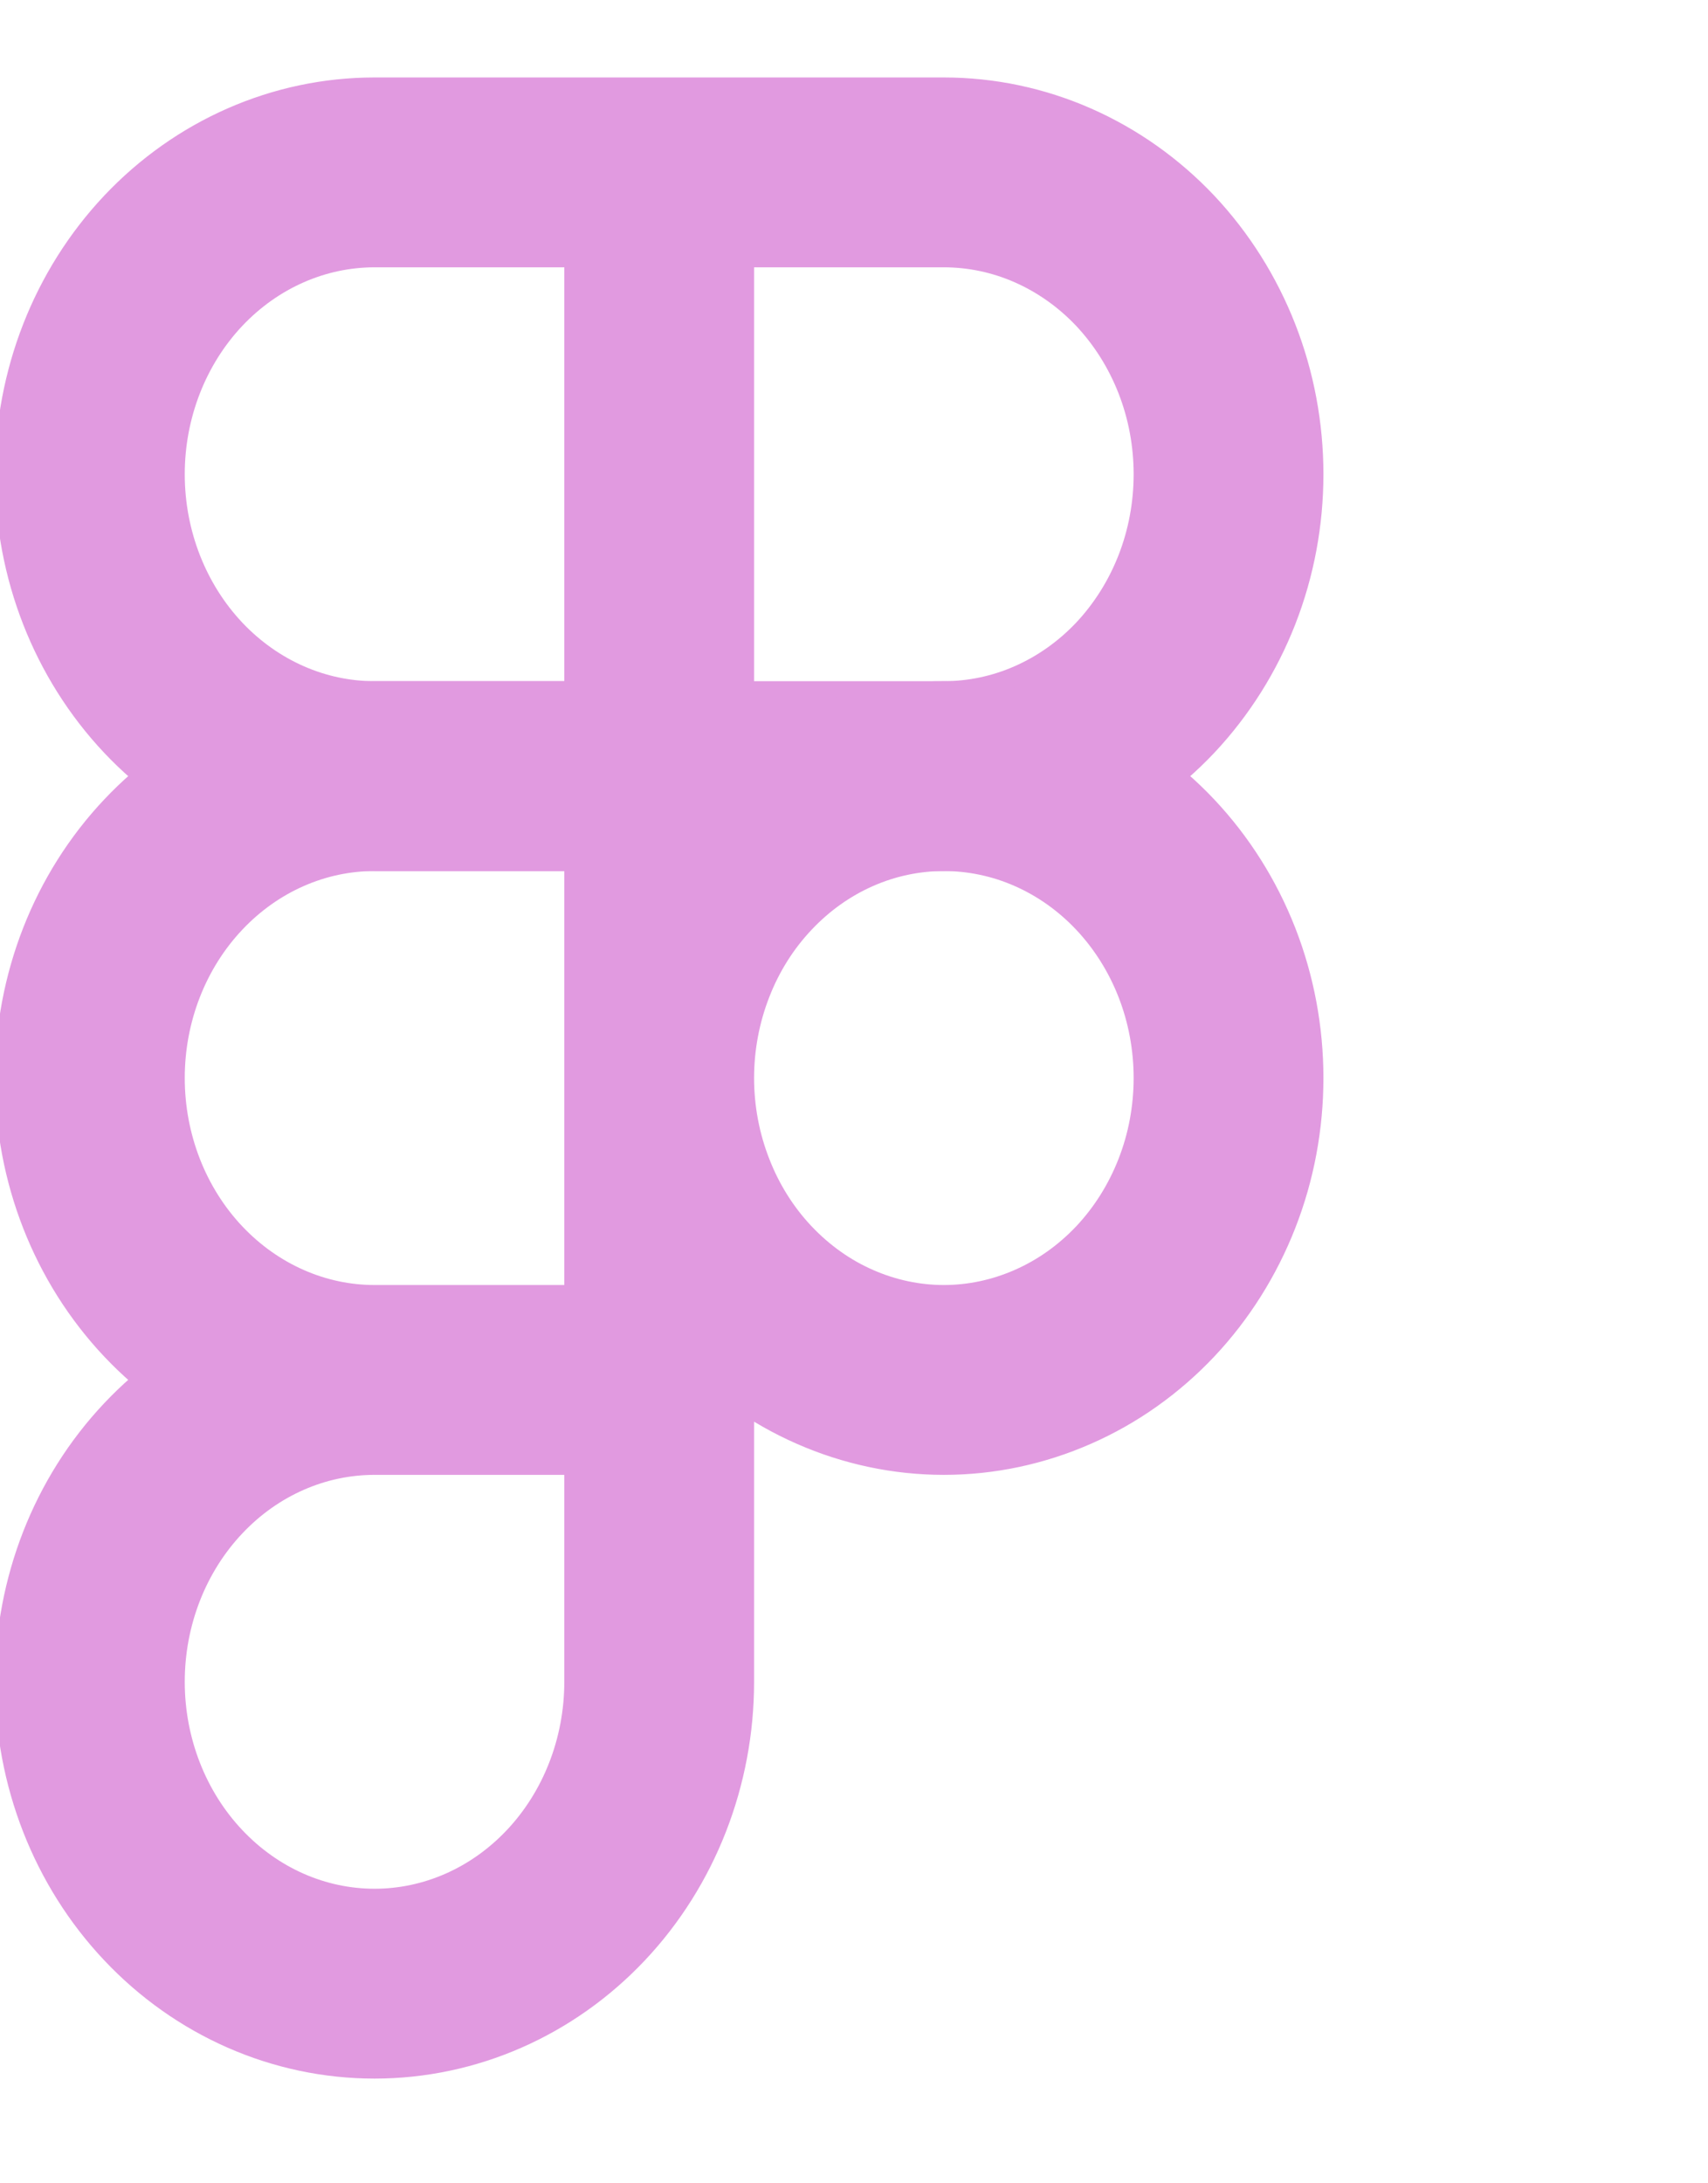 <svg width="18" height="23" viewBox="0 0 18 23" fill="none" xmlns="http://www.w3.org/2000/svg">
<g clip-path="url(#clip0_66042_91)">
<path d="M6.947 1.816H3.947C3.152 1.816 2.389 2.151 1.826 2.747C1.263 3.344 0.947 4.153 0.947 4.996C0.947 5.839 1.263 6.648 1.826 7.245C2.389 7.841 3.152 8.176 3.947 8.176H6.947M6.947 1.816V8.176M6.947 1.816H9.947C10.341 1.816 10.731 1.898 11.095 2.058C11.459 2.218 11.79 2.452 12.069 2.747C12.347 3.043 12.568 3.393 12.719 3.779C12.87 4.165 12.947 4.578 12.947 4.996C12.947 5.414 12.87 5.827 12.719 6.213C12.568 6.599 12.347 6.949 12.069 7.245C11.79 7.54 11.459 7.774 11.095 7.934C10.731 8.094 10.341 8.176 9.947 8.176H6.947" stroke="#E19AE0" stroke-width="2" stroke-linecap="round" stroke-linejoin="round"/>
<path d="M3.947 14.537C3.152 14.537 2.389 14.871 1.826 15.468C1.263 16.064 0.947 16.873 0.947 17.717C0.947 18.56 1.263 19.369 1.826 19.965C2.389 20.562 3.152 20.897 3.947 20.897C4.743 20.897 5.506 20.562 6.069 19.965C6.631 19.369 6.947 18.56 6.947 17.717V14.537M3.947 14.537H6.947M3.947 14.537C3.152 14.537 2.389 14.201 1.826 13.605C1.263 13.009 0.947 12.2 0.947 11.356C0.947 10.513 1.263 9.704 1.826 9.108C2.389 8.511 3.152 8.176 3.947 8.176H6.947V14.537M6.947 11.356C6.947 10.939 7.025 10.525 7.176 10.139C7.326 9.753 7.547 9.403 7.826 9.108C8.105 8.812 8.435 8.578 8.799 8.418C9.163 8.258 9.553 8.176 9.947 8.176C10.341 8.176 10.731 8.258 11.095 8.418C11.459 8.578 11.79 8.812 12.069 9.108C12.347 9.403 12.568 9.753 12.719 10.139C12.87 10.525 12.947 10.939 12.947 11.356C12.947 11.774 12.87 12.188 12.719 12.573C12.568 12.959 12.347 13.31 12.069 13.605C11.79 13.9 11.459 14.135 11.095 14.294C10.731 14.454 10.341 14.537 9.947 14.537C9.553 14.537 9.163 14.454 8.799 14.294C8.435 14.135 8.105 13.9 7.826 13.605C7.547 13.31 7.326 12.959 7.176 12.573C7.025 12.188 6.947 11.774 6.947 11.356Z" stroke="#E19AE0" stroke-width="2" stroke-linecap="round" stroke-linejoin="round"/>
</g>
<defs>
<clipPath id="clip0_66042_91">
<rect width="18" height="23" fill="white"/>
</clipPath>
</defs>
</svg>
